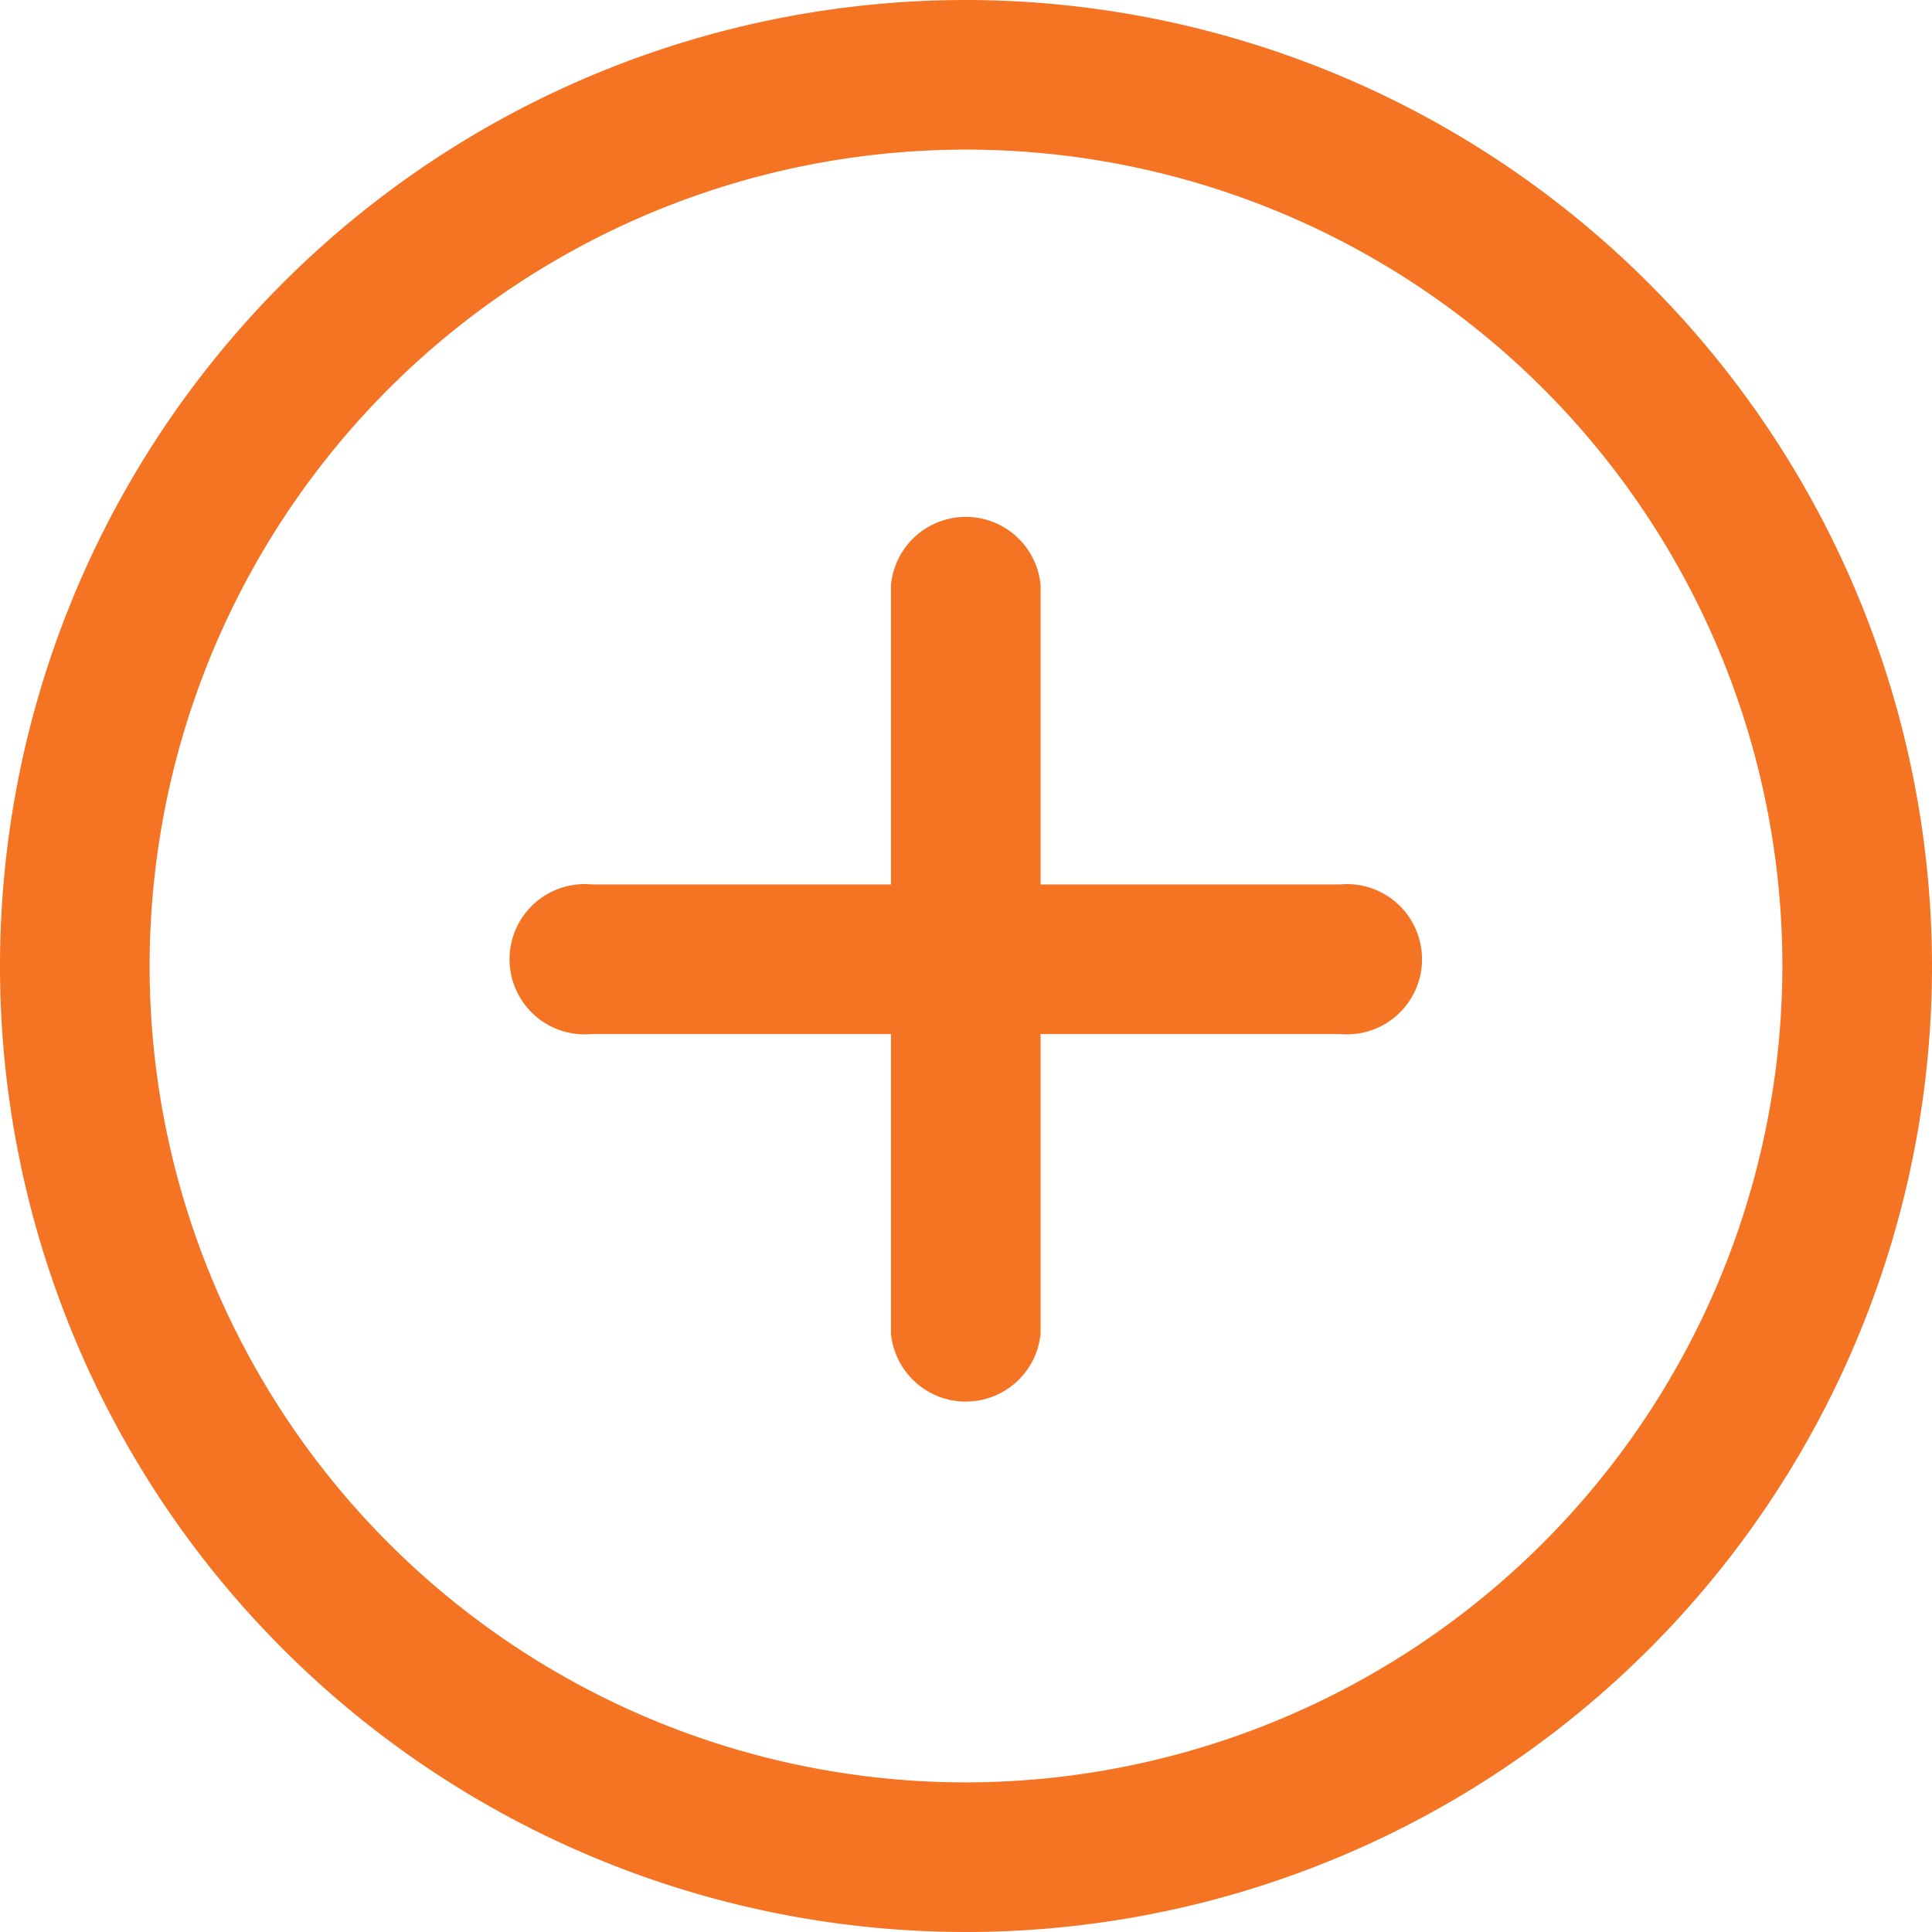 <svg xmlns="http://www.w3.org/2000/svg" id="add" width="18" height="18" viewBox="0 0 18 18">
    <defs>
        <style>
            .cls-1{fill:#f47423}
        </style>
    </defs>
    <g id="그룹_110">
        <g id="그룹_109">
            <path id="패스_58" d="M9 0a9 9 0 1 0 9 9 9.01 9.01 0 0 0-9-9zm0 16.606A7.606 7.606 0 1 1 16.606 9 7.615 7.615 0 0 1 9 16.606z" class="cls-1"/>
        </g>
    </g>
    <g id="그룹_112" transform="translate(4.817 4.754)">
        <g id="그룹_111">
            <path id="패스_59" d="M144.69 138.724h-2.79v-2.789a.7.7 0 0 0-1.394 0v2.789h-2.789a.7.7 0 1 0 0 1.394h2.789v2.789a.7.7 0 0 0 1.394 0v-2.789h2.789a.7.7 0 1 0 0-1.394z" class="cls-1" transform="translate(-137.022 -135.238)"/>
        </g>
    </g>
</svg>
